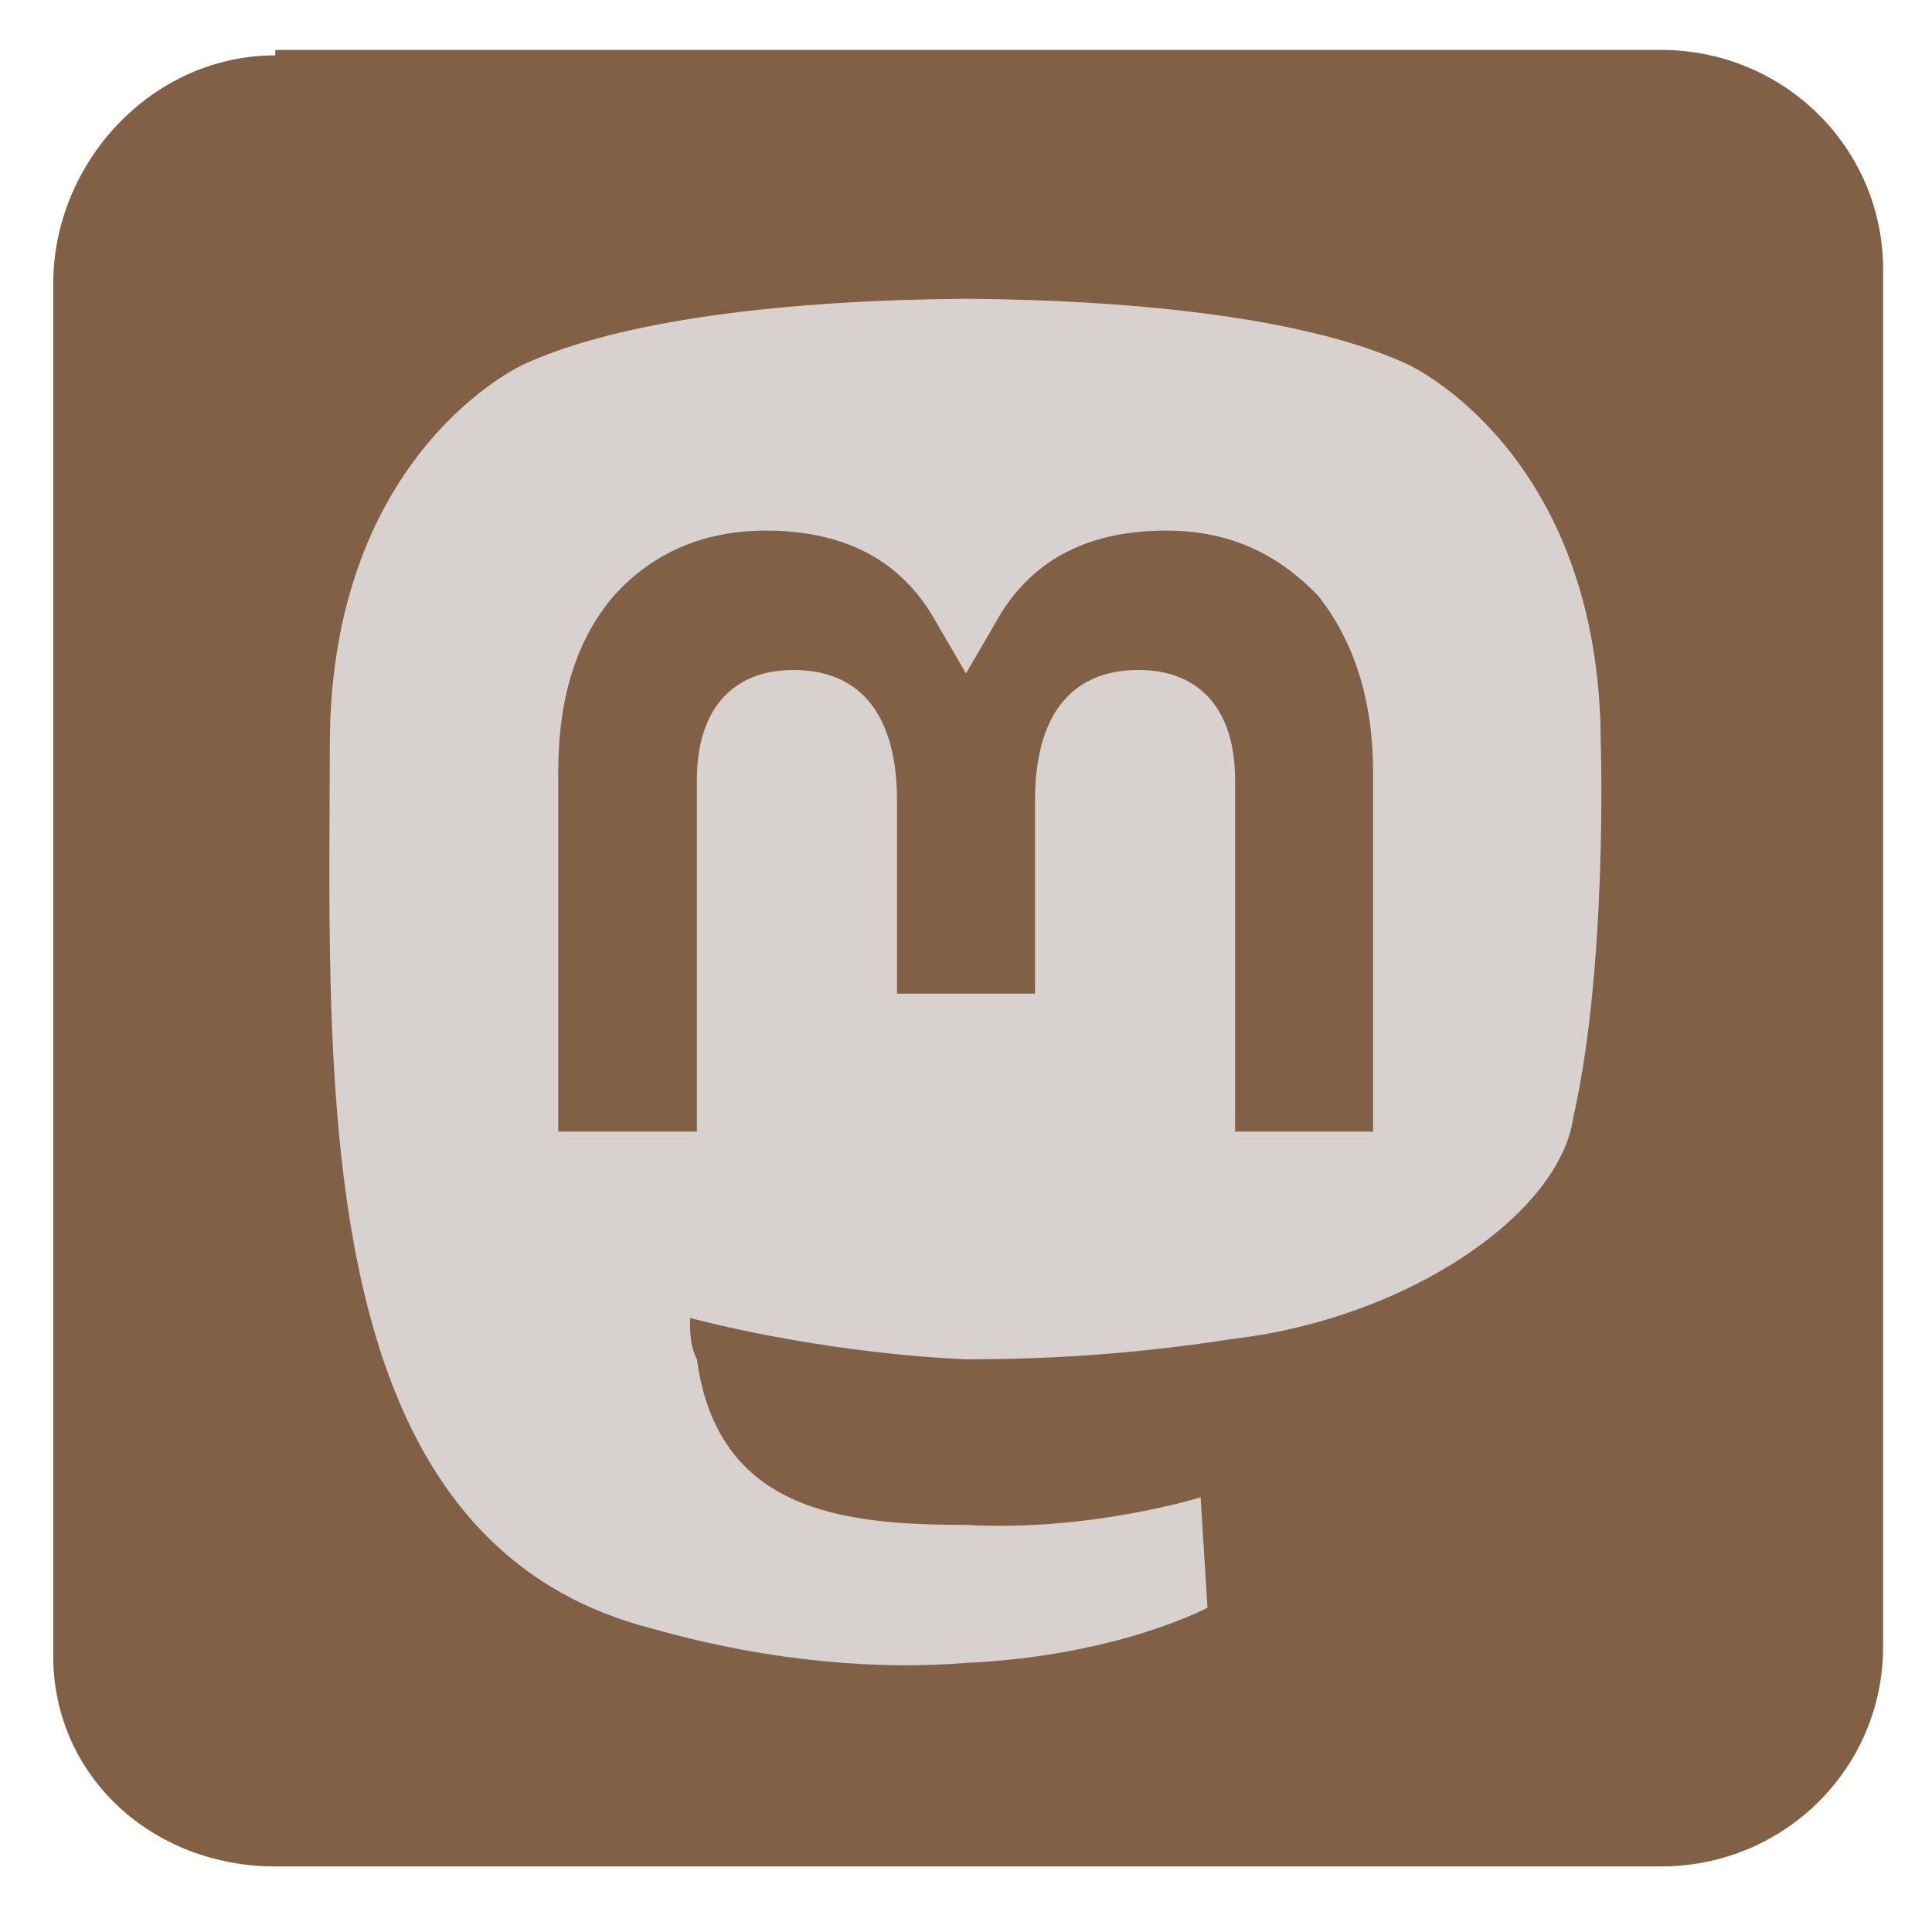 <svg xmlns="http://www.w3.org/2000/svg" viewBox="0 0 28 28" height="28" width="28" version="1.1">
 <g fill="#826046" transform="matrix(.266 0 0 .263 7.9 -12.9)">
  <path style="color-rendering:auto;color:#000000;isolation:auto;mix-blend-mode:normal;shape-rendering:auto;solid-color:#000000;image-rendering:auto" fill="#826046" d="m-14.7 51.8h75.5c6.68 0 12.1 5.38 12.1 12.1v75.9c0 6.68-5.38 12.1-12.1 12.1h-75.5c-6.72 0-12.1-5-12.1-11.6v-75.6c0-6.7 5.38-12.6 12.1-12.6z"/>
 </g>
 <path fill="#d7d2cf" d="m14 4.33c-2.6 0.02-4.99 0.3-6.41 0.95 0 0-2.81 1.26-2.81 5.52 0 1-0.02 2.2 0.01 3.4 0.1 4.2 0.77 8.4 4.65 9.4 1.76 0.5 3.36 0.6 4.56 0.5 2.2-0.1 3.5-0.8 3.5-0.8l-0.1-1.6s-1.6 0.5-3.4 0.4c-1.8 0-3.6-0.2-3.9-2.4-0.1-0.2-0.1-0.4-0.1-0.6 0 0 1.8 0.5 4 0.6 1.4 0 2.6-0.1 3.9-0.3 2.5-0.3 4.7-1.8 4.9-3.2 0.5-2.2 0.4-5.4 0.4-5.4 0-4.26-2.8-5.52-2.8-5.52-1.4-0.65-3.8-0.93-6.4-0.95zm-2.9 3.36c1.1 0 1.9 0.4 2.4 1.21l0.5 0.86 0.5-0.86c0.5-0.81 1.3-1.21 2.4-1.21 0.9 0 1.6 0.32 2.2 0.94 0.5 0.63 0.8 1.47 0.8 2.57v5.2h-2v-5.1c0-1-0.5-1.59-1.4-1.59-1 0-1.5 0.69-1.5 1.89v2.8h-2v-2.8c0-1.2-0.5-1.89-1.5-1.89-0.9 0-1.4 0.59-1.4 1.59v5.1h-2.01v-5.2c0-1.1 0.27-1.94 0.81-2.57 0.56-0.62 1.3-0.94 2.2-0.94z"/>
</svg>

